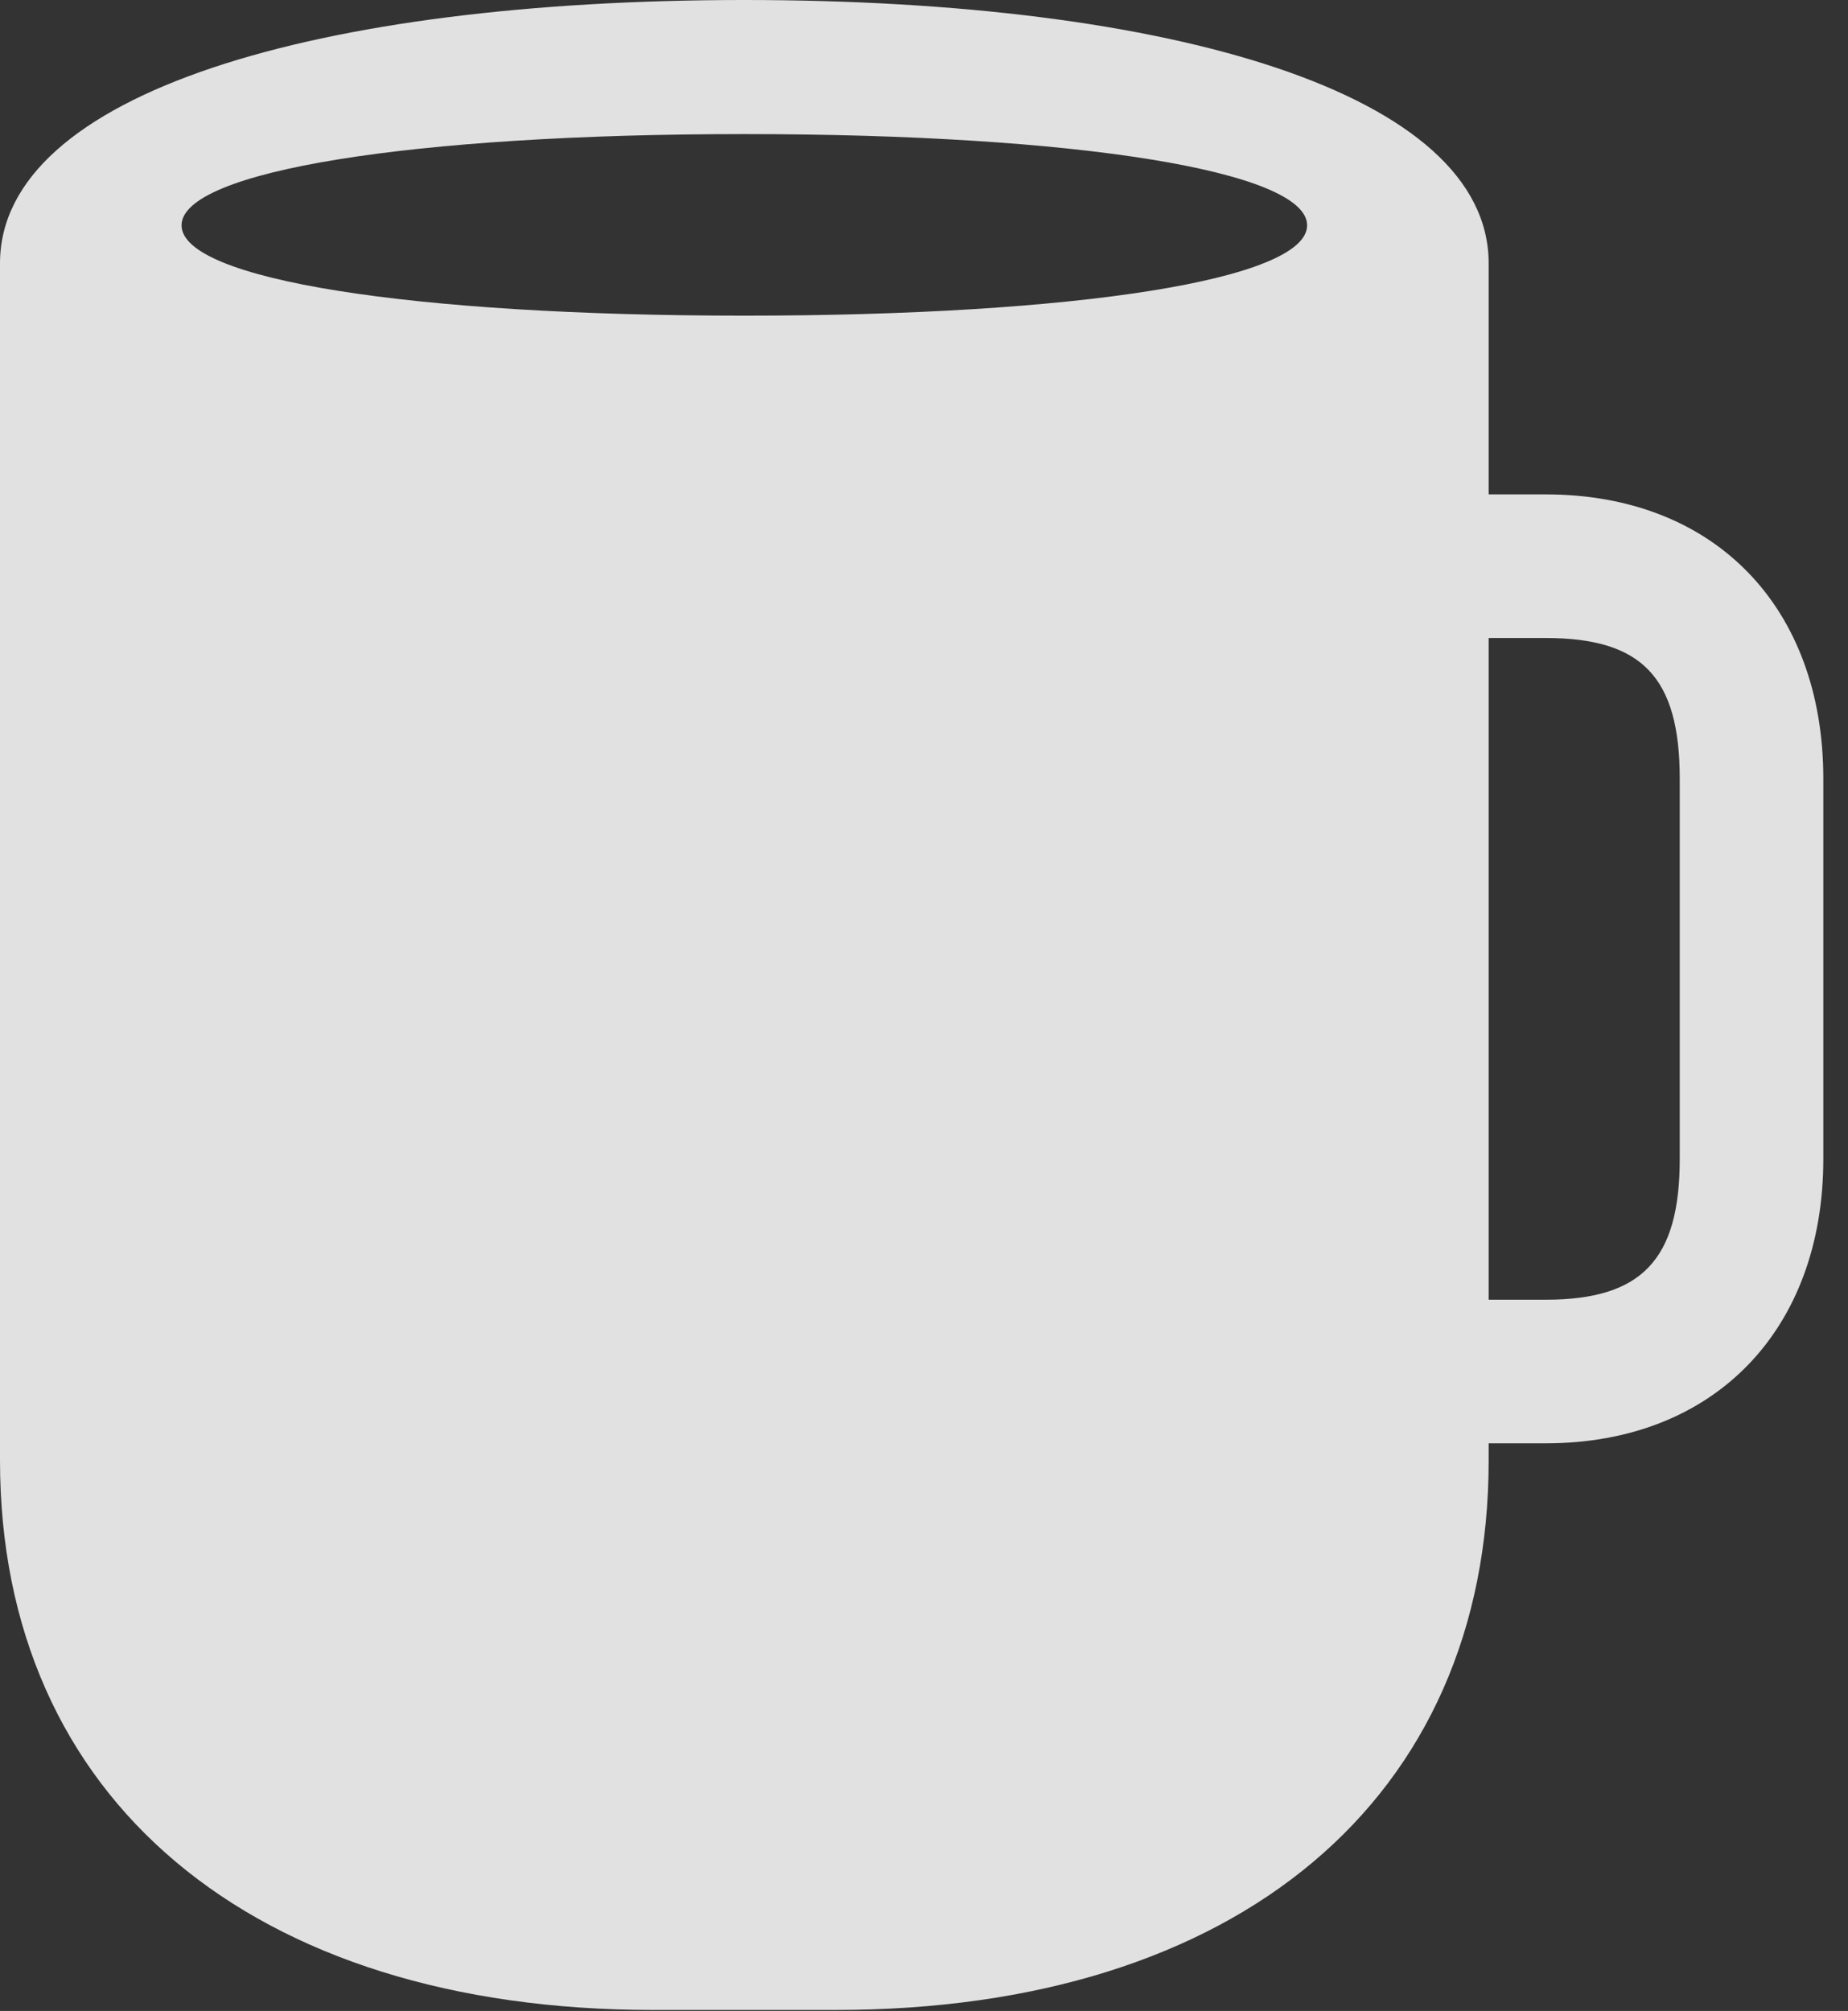 <?xml version="1.0" encoding="UTF-8"?>
<!--Generator: Apple Native CoreSVG 326-->
<!DOCTYPE svg
PUBLIC "-//W3C//DTD SVG 1.1//EN"
       "http://www.w3.org/Graphics/SVG/1.1/DTD/svg11.dtd">
<svg version="1.1" xmlns="http://www.w3.org/2000/svg" xmlns:xlink="http://www.w3.org/1999/xlink" viewBox="0 0 26.578 28.916">
 <rect x="0" y="0" width="26.578" height="28.916" fill="#333333" stroke="none"/>
 <g>
  <rect height="28.916" opacity="0" width="26.578" x="0" y="0"/>
  <path d="M9.393 28.902L12.018 28.902C17.801 28.902 21.41 25.867 21.41 21L21.41 3.787C21.41 1.34 16.844 0 10.705 0C4.566 0 0 1.34 0 3.787L0 21C0 25.867 3.623 28.902 9.393 28.902ZM10.705 4.539C5.92 4.539 2.611 4.02 2.611 3.24C2.611 2.461 5.92 1.928 10.705 1.928C15.49 1.928 18.799 2.461 18.799 3.24C18.799 4.02 15.49 4.539 10.705 4.539ZM19.961 20.754L22.23 20.754C24.664 20.754 26.223 19.113 26.223 16.666L26.223 11.197C26.223 8.736 24.664 7.109 22.23 7.109L19.961 7.109L19.961 9.174L22.23 9.174C23.611 9.174 24.158 9.734 24.158 11.197L24.158 16.666C24.158 18.115 23.611 18.689 22.23 18.689L19.961 18.689Z" fill="white" fill-opacity="0.85"/>
 </g>
</svg>

